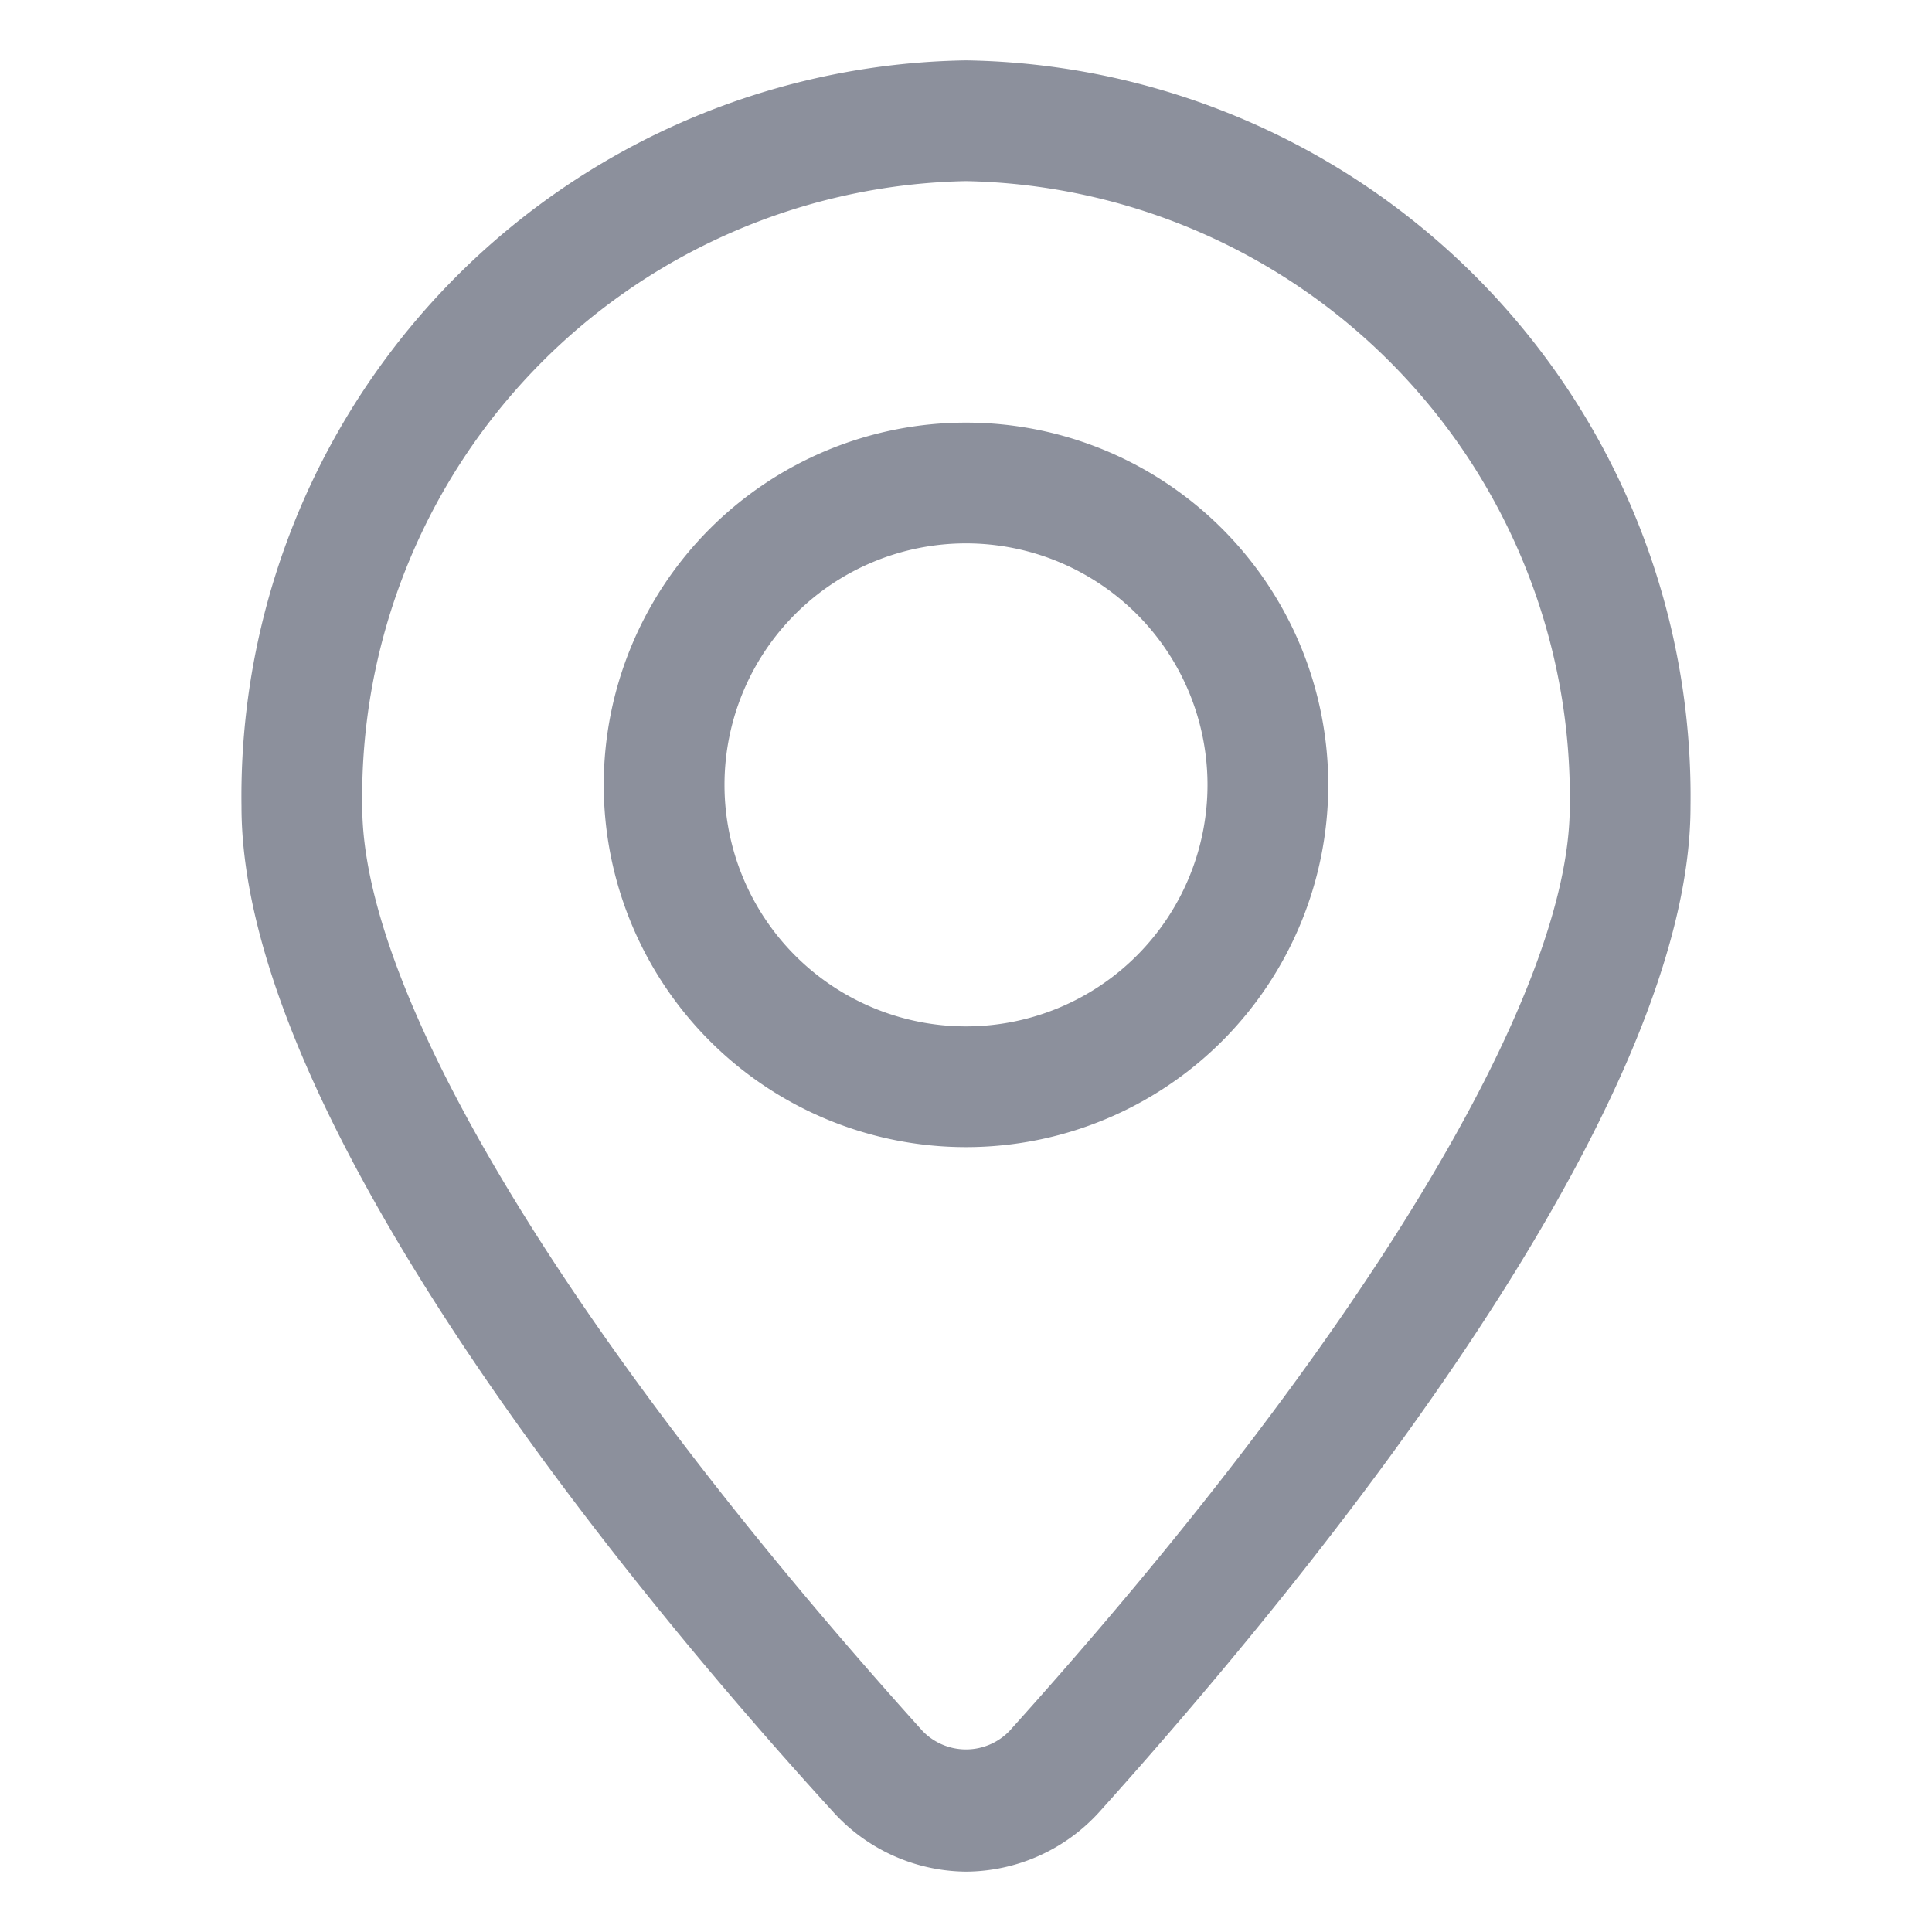 <svg viewBox="0 0 32 32" xmlns="http://www.w3.org/2000/svg"><g data-name="Layer 21"><path d="M16 31a3 3 0 0 1-2.21-1C10.14 26 4 18.39 4 13.36A12.19 12.19 0 0 1 16 1a12.19 12.19 0 0 1 12 12.36c0 5-6.14 12.59-9.79 16.65A3 3 0 0 1 16 31Zm0-28A10.2 10.2 0 0 0 6 13.36c0 3.14 3.47 8.86 9.28 15.31a1 1 0 0 0 1.44 0C22.53 22.22 26 16.5 26 13.36A10.2 10.2 0 0 0 16 3Z" fill="#8c909c" class="fill-101820"></path><path d="M16 19a6 6 0 1 1 6-6 6 6 0 0 1-6 6Zm0-10a4 4 0 1 0 4 4 4 4 0 0 0-4-4Z" fill="#8c909c" class="fill-101820"></path></g></svg>